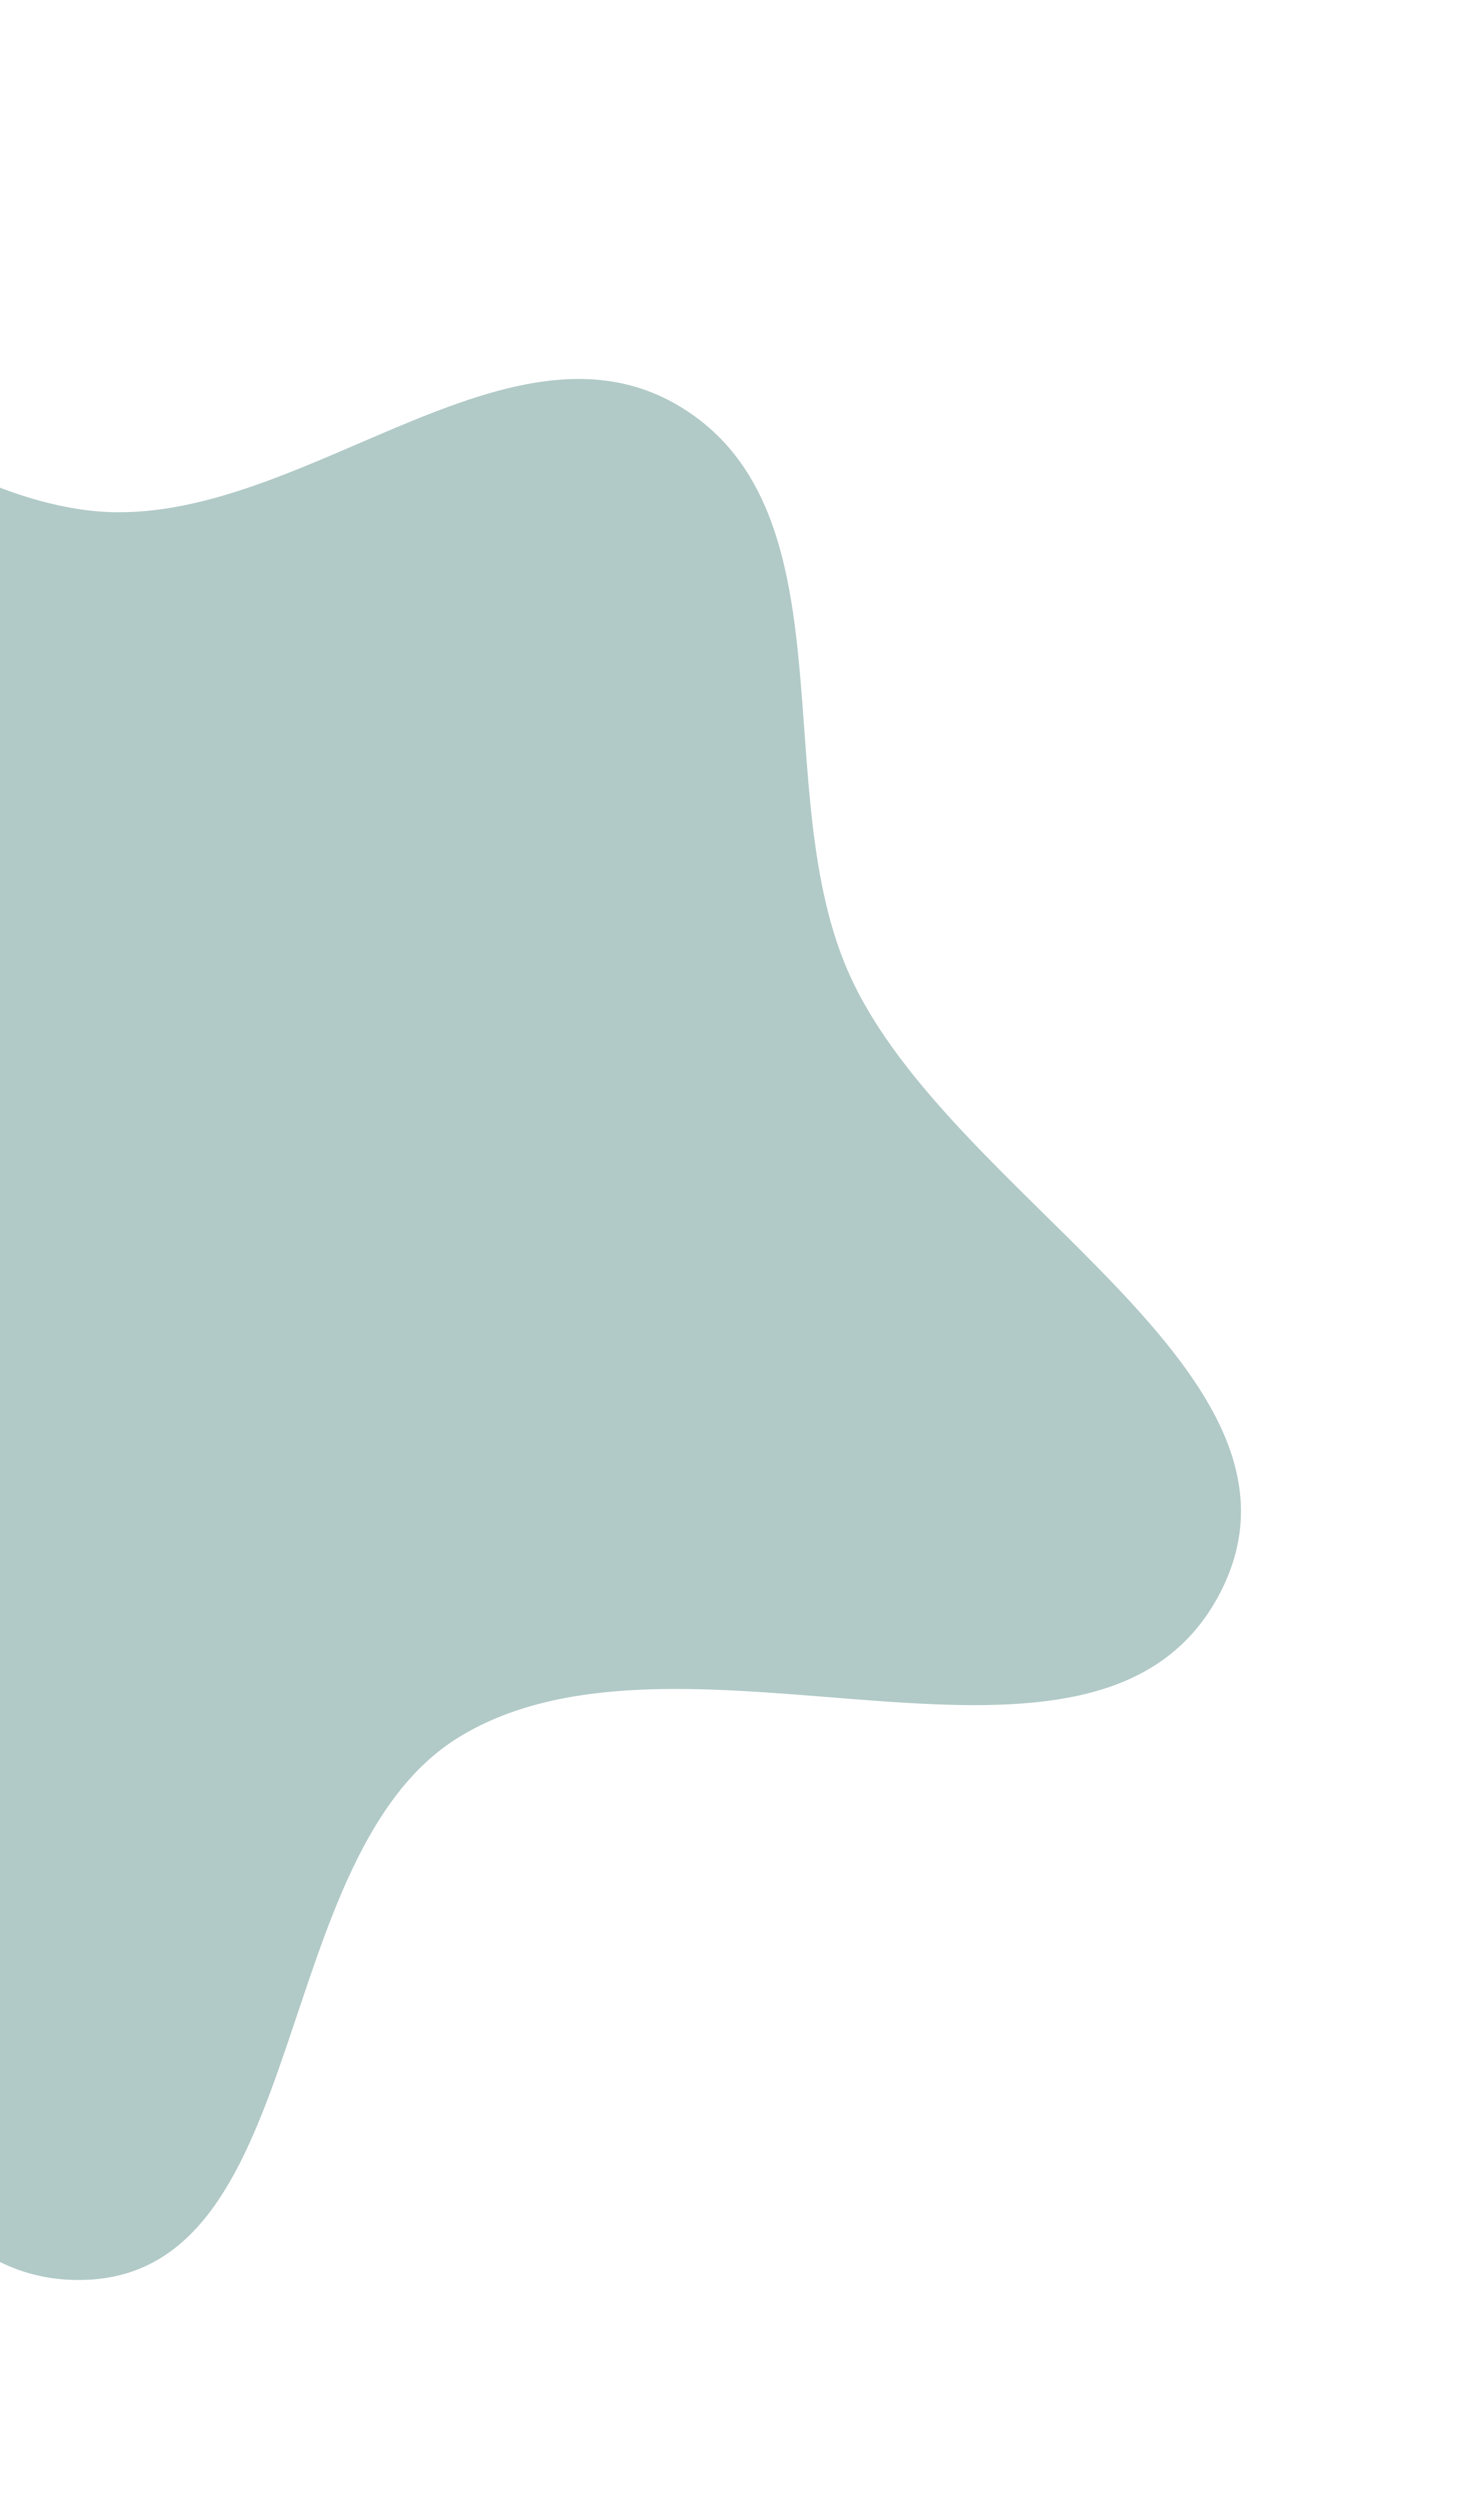 <svg width="664" height="1136" viewBox="0 0 664 1136" fill="none" xmlns="http://www.w3.org/2000/svg">
<g filter="url(#filter0_f_37_180)">
<path fill-rule="evenodd" clip-rule="evenodd" d="M39.828 231.888C132.629 243.407 229.64 136.236 309.451 184.974C388.105 233.005 348.165 359.633 386.368 443.508C432.632 545.081 605.661 624.129 554.705 723.43C499.815 830.397 311.826 726.685 209.051 789.058C121.632 842.112 141.977 1031.24 39.828 1035.9C-60.263 1040.48 -77.273 882.367 -141.013 805.052C-183.921 753.007 -240.301 716.96 -272.142 657.494C-310.063 586.673 -338.846 512.855 -340.479 432.535C-342.744 321.099 -381.815 163.407 -283.243 111.401C-179.037 56.422 -77.092 217.374 39.828 231.888Z" fill="#B1CAC7"/>
</g>
<defs>
<filter id="filter0_f_37_180" x="-450" y="0" width="1114" height="1136" filterUnits="userSpaceOnUse" color-interpolation-filters="sRGB">
<feFlood flood-opacity="0" result="BackgroundImageFix"/>
<feBlend mode="normal" in="SourceGraphic" in2="BackgroundImageFix" result="shape"/>
<feGaussianBlur stdDeviation="50" result="effect1_foregroundBlur_37_180"/>
</filter>
</defs>
</svg>
